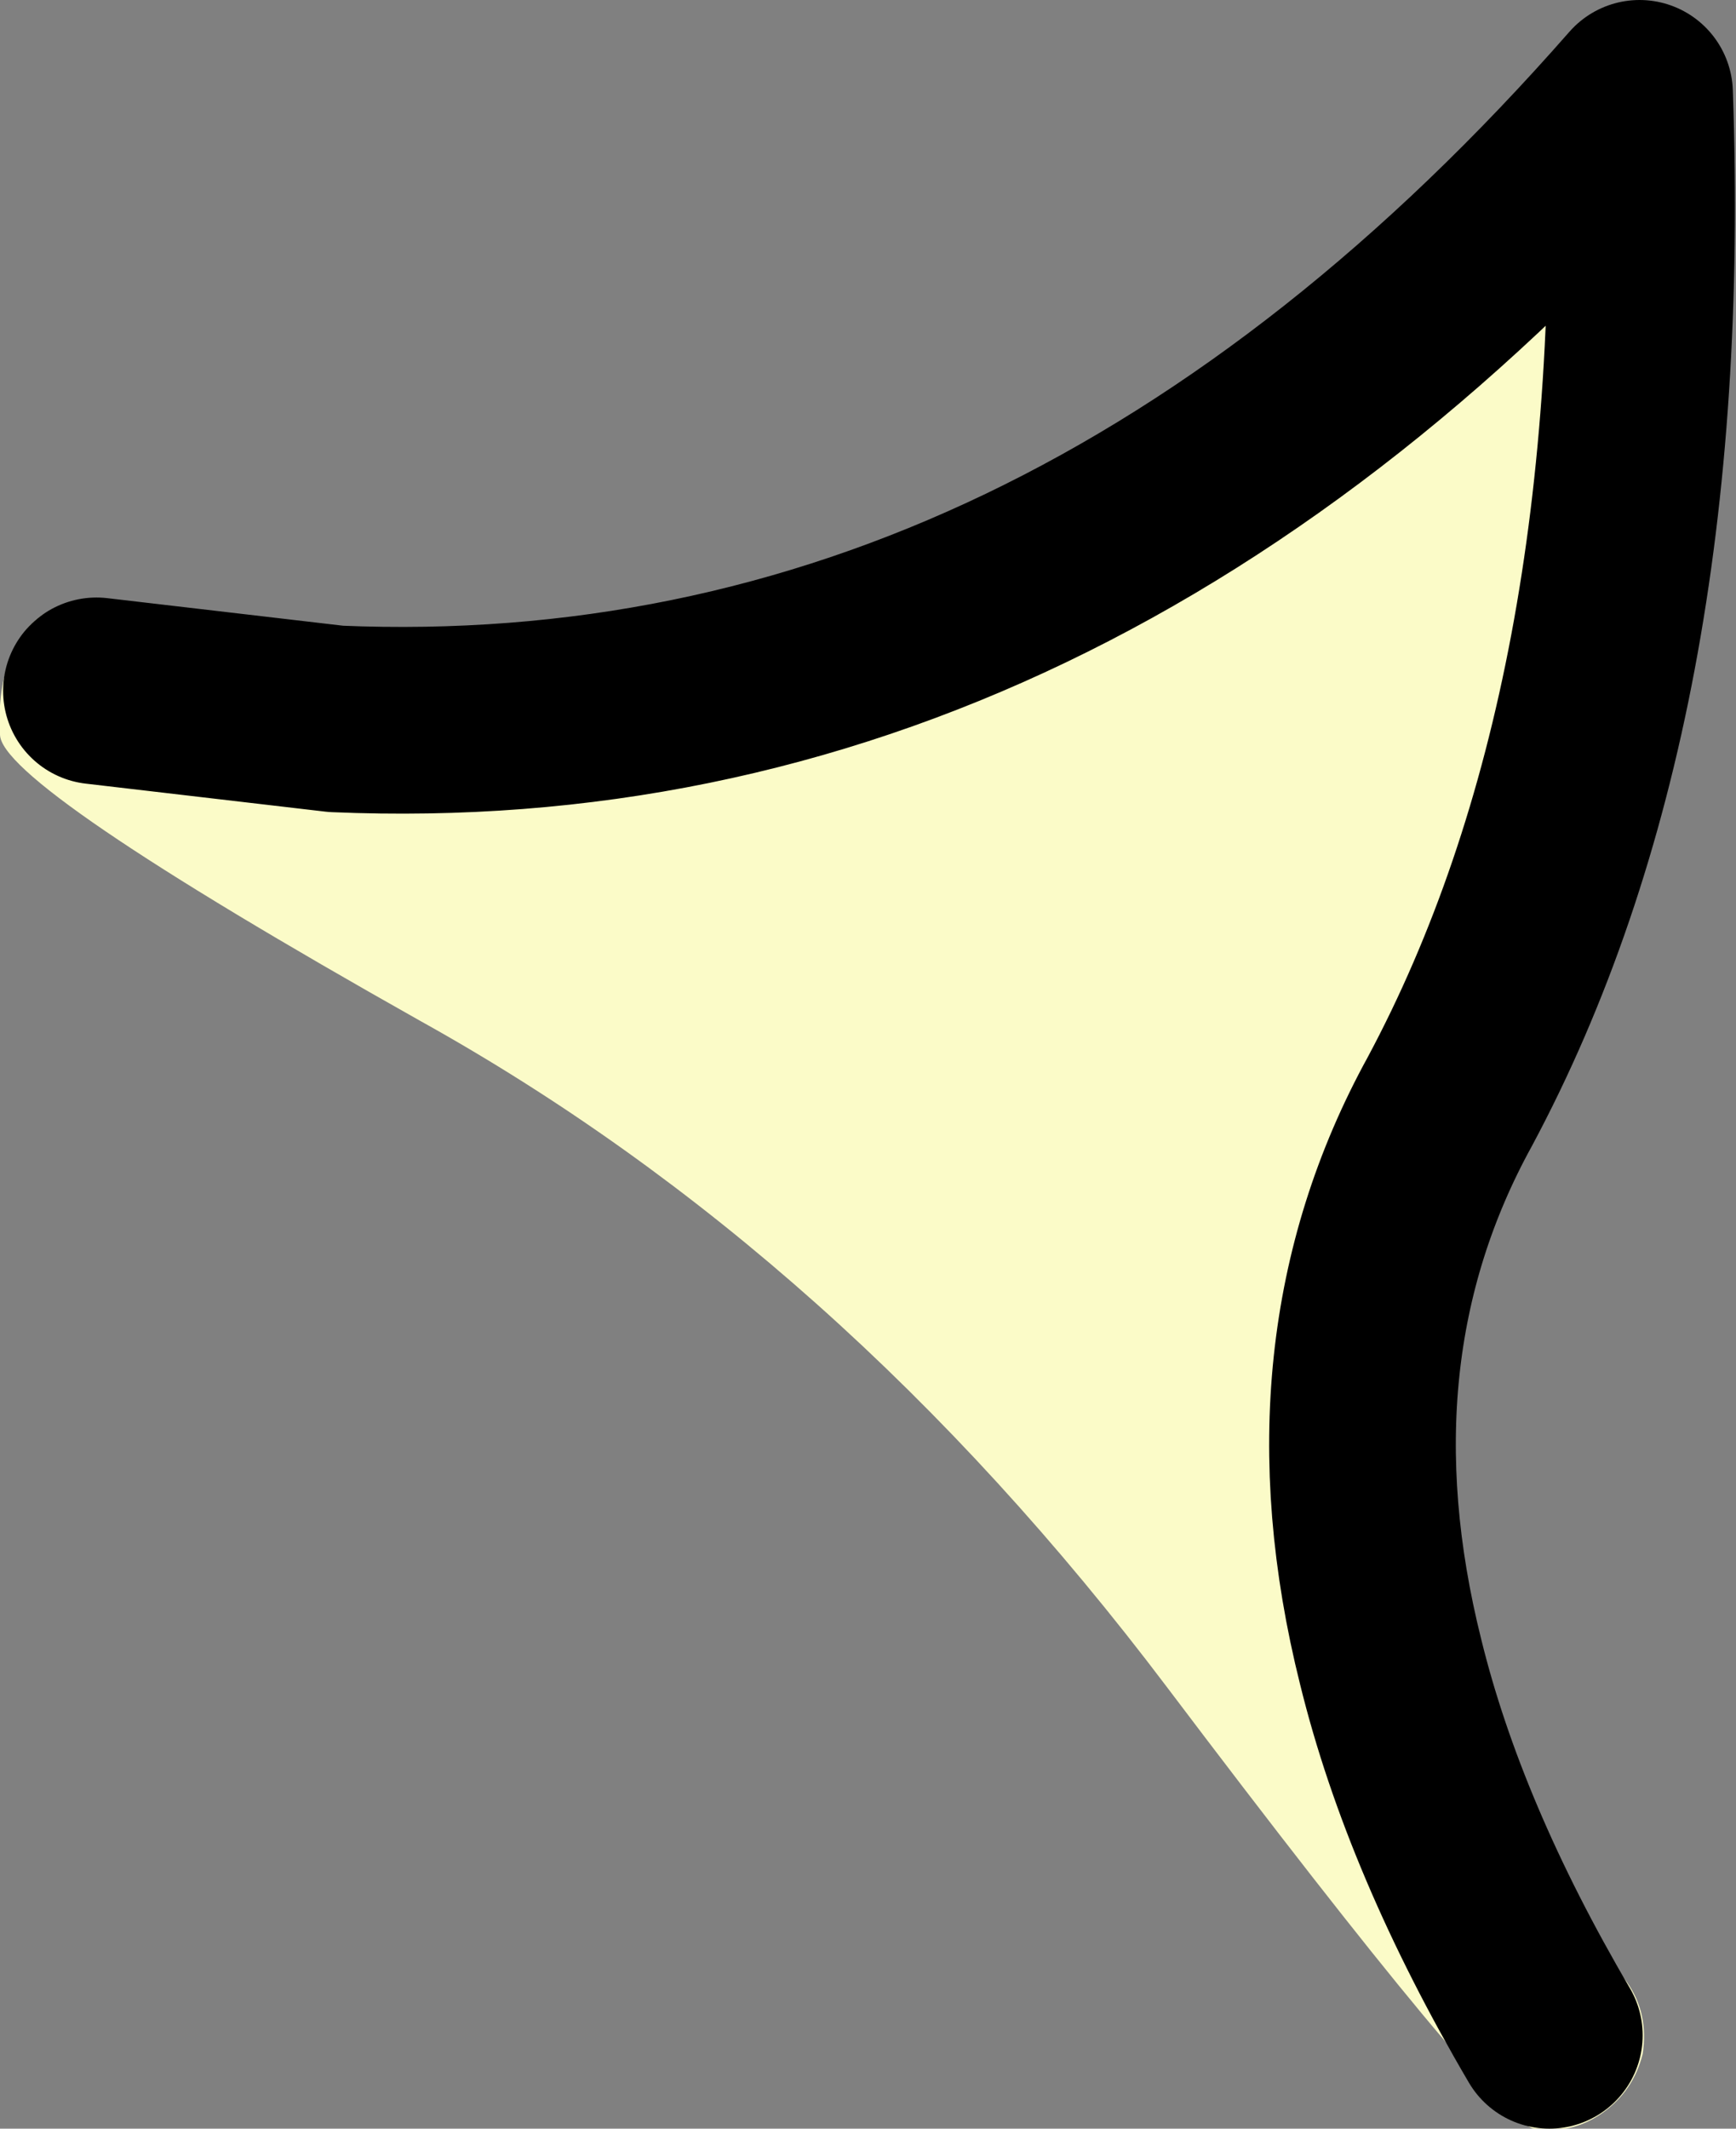 <?xml version="1.0" encoding="UTF-8" standalone="no"?>
<svg xmlns:xlink="http://www.w3.org/1999/xlink" height="34.2px" width="27.9px" xmlns="http://www.w3.org/2000/svg">
  <rect width="100%" height="100%" fill="#808080" stroke="none"/>
  <g transform="matrix(1.0, 0.0, 0.0, 1.0, -9.6, 46.45)">
    <path d="M15.0 -34.9 Q26.7 -34.4 35.95 -44.95 36.3 -35.1 32.9 -28.75 30.7 -24.75 31.95 -19.75 L35.75 -14.6 Q36.1 -14.1 36.0 -13.45 35.85 -12.85 35.35 -12.5 34.85 -12.15 34.25 -12.25 33.6 -12.4 28.35 -19.35 23.1 -26.3 16.35 -30.05 9.6 -33.85 9.6 -34.65 9.55 -35.5 9.85 -36.05 10.1 -36.6 10.7 -36.75 L11.85 -36.65 15.0 -34.9 11.15 -35.35 15.0 -34.9 M34.5 -13.75 Q32.65 -16.9 31.95 -19.75 32.65 -16.9 34.5 -13.75" fill="#fbfbc8" fill-rule="evenodd" stroke="none"/>
    <path d="M15.0 -34.9 Q26.7 -34.4 35.95 -44.95 36.3 -35.1 32.9 -28.75 30.7 -24.75 31.95 -19.75 32.65 -16.9 34.5 -13.75 M15.0 -34.9 L11.15 -35.35" fill="none" stroke="#000000" stroke-linecap="round" stroke-linejoin="round" stroke-width="3.0"/>
  </g>
</svg>
